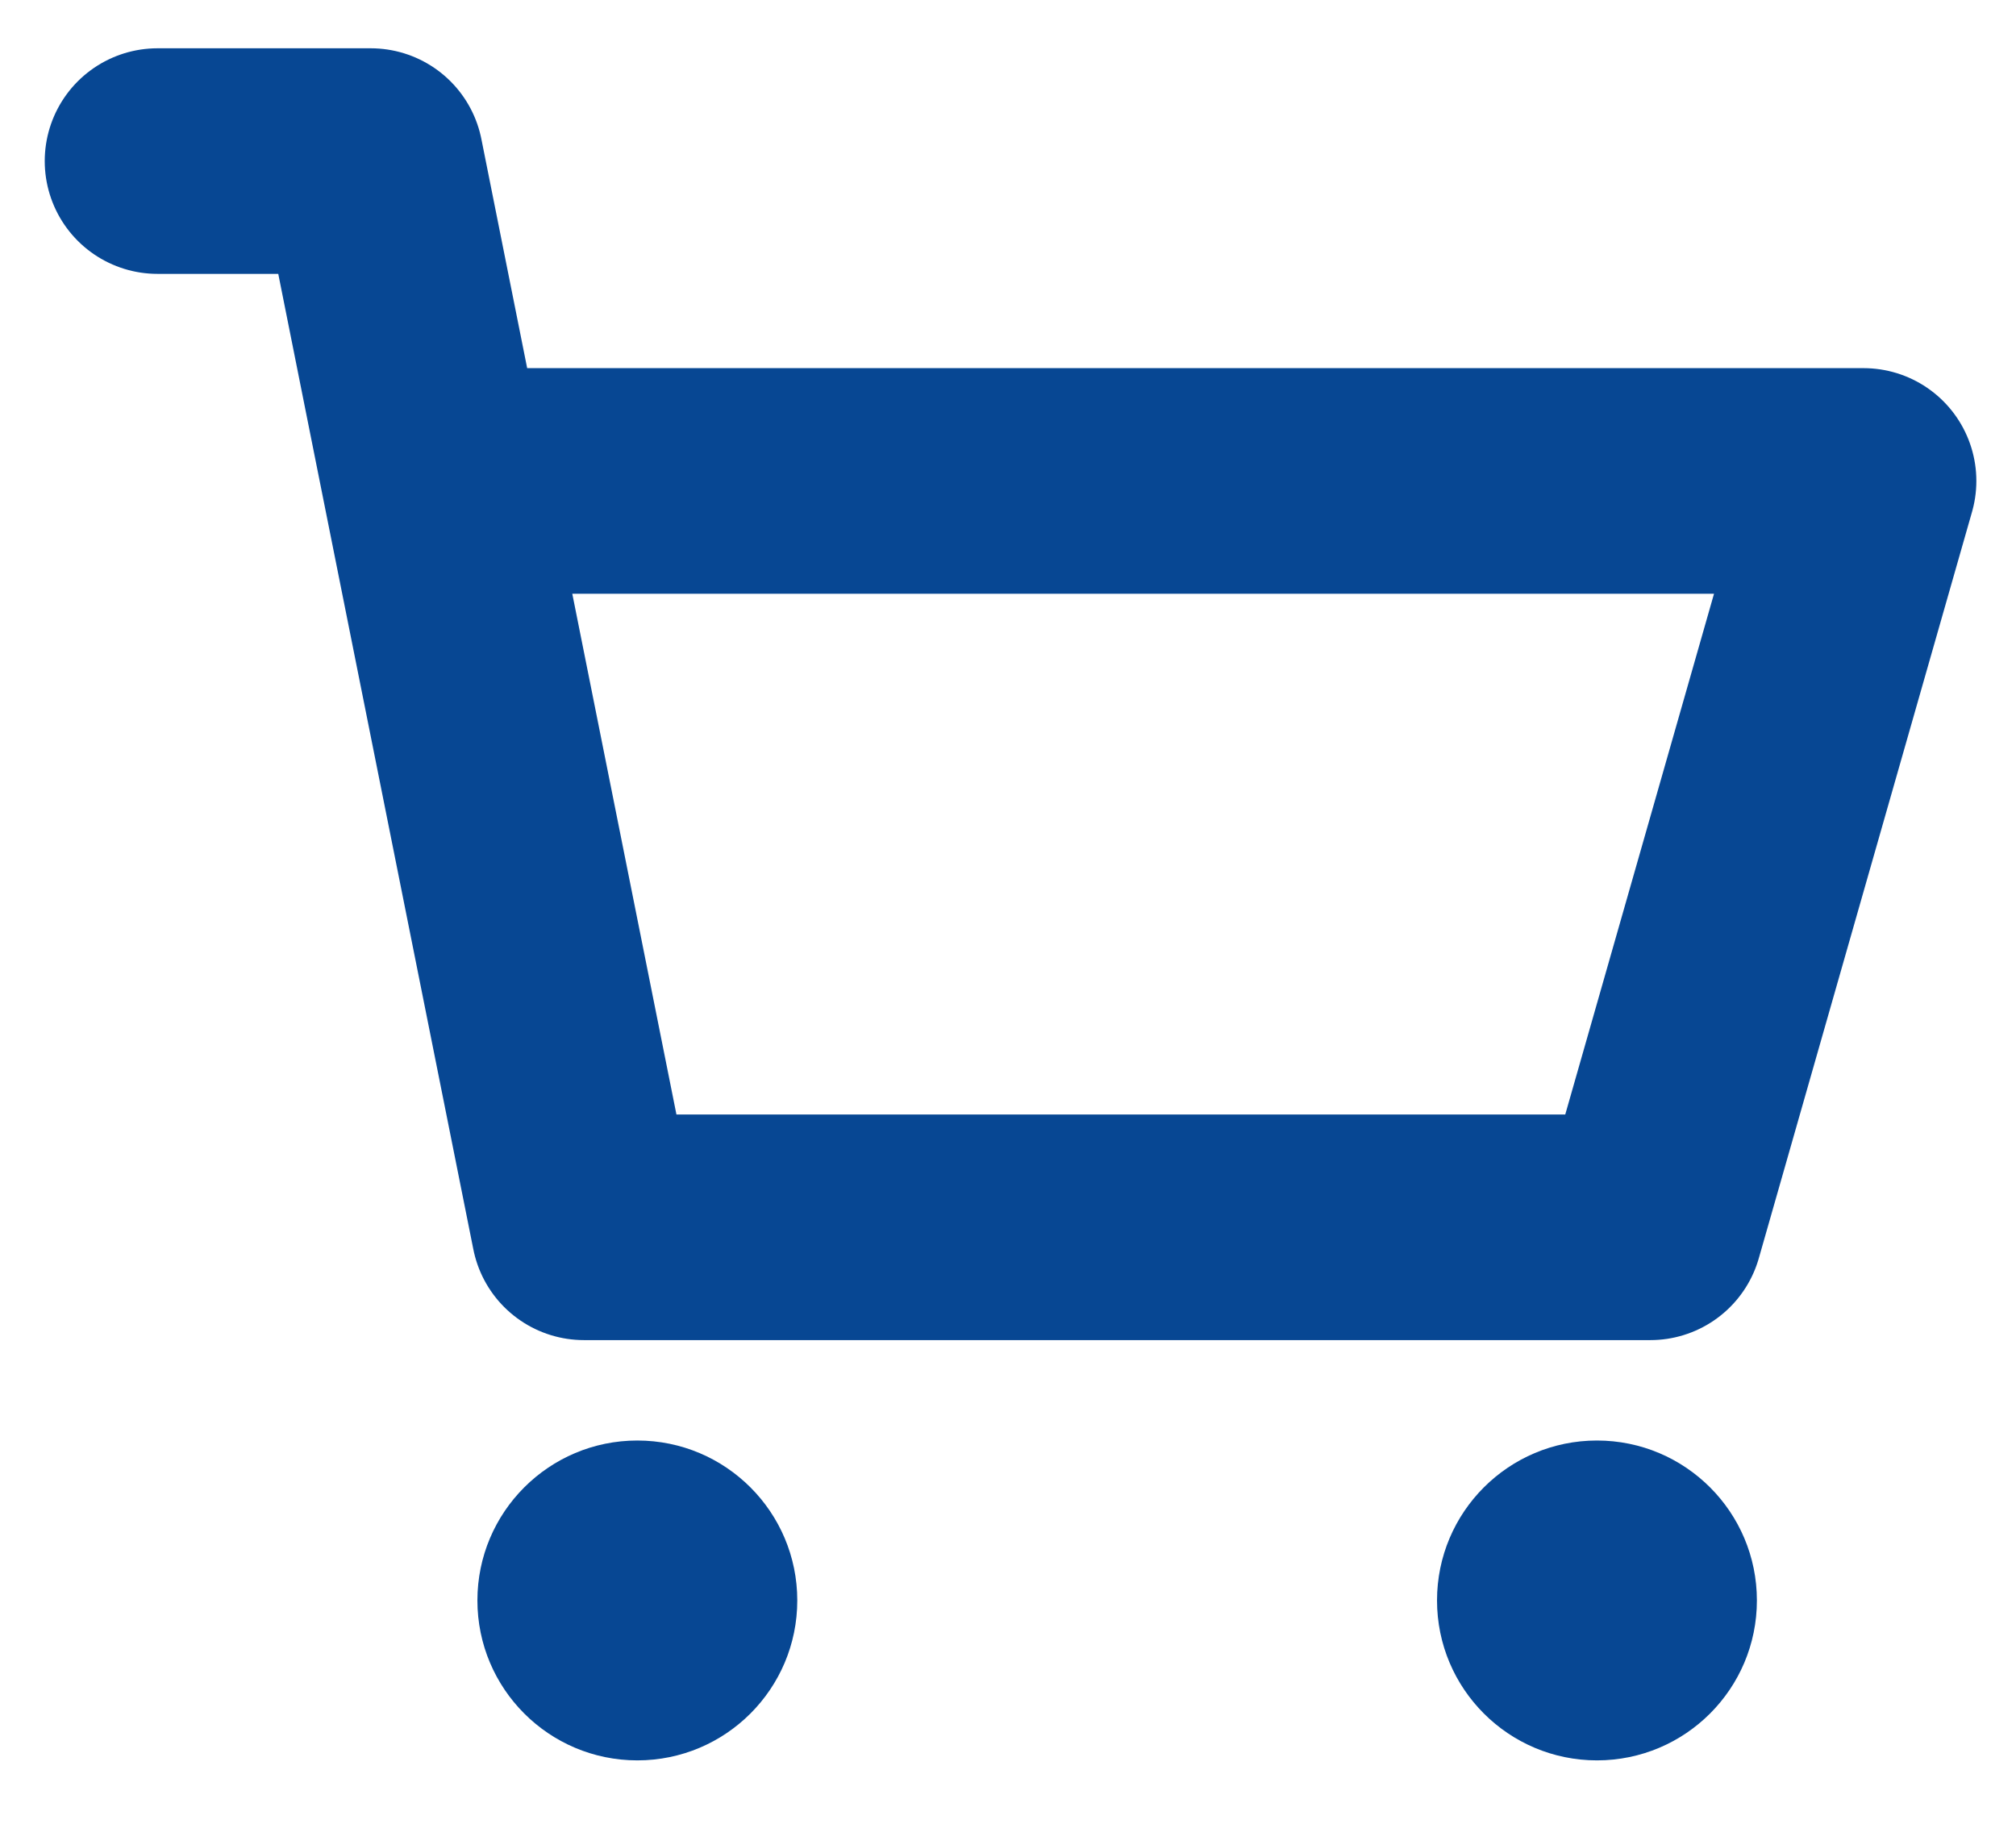 <svg width="21" height="19" viewBox="0 0 21 19" fill="none" xmlns="http://www.w3.org/2000/svg">
<path d="M6.639 18.338C7.559 18.338 8.305 17.592 8.305 16.672C8.305 15.752 7.559 15.006 6.639 15.006C5.719 15.006 4.973 15.752 4.973 16.672C4.973 17.592 5.719 18.338 6.639 18.338Z" fill="#074793"/>
<path d="M16.635 18.338C17.555 18.338 18.301 17.592 18.301 16.672C18.301 15.752 17.555 15.006 16.635 15.006C15.715 15.006 14.969 15.752 14.969 16.672C14.969 17.592 15.715 18.338 16.635 18.338Z" fill="#074793"/>
<path d="M1.641 1.678H3.862L4.528 5.01M4.528 5.01L6.083 12.785H17.191L19.412 5.01H4.528Z" stroke="#074793" stroke-width="2.35" stroke-linecap="round" stroke-linejoin="round"/>
</svg>
